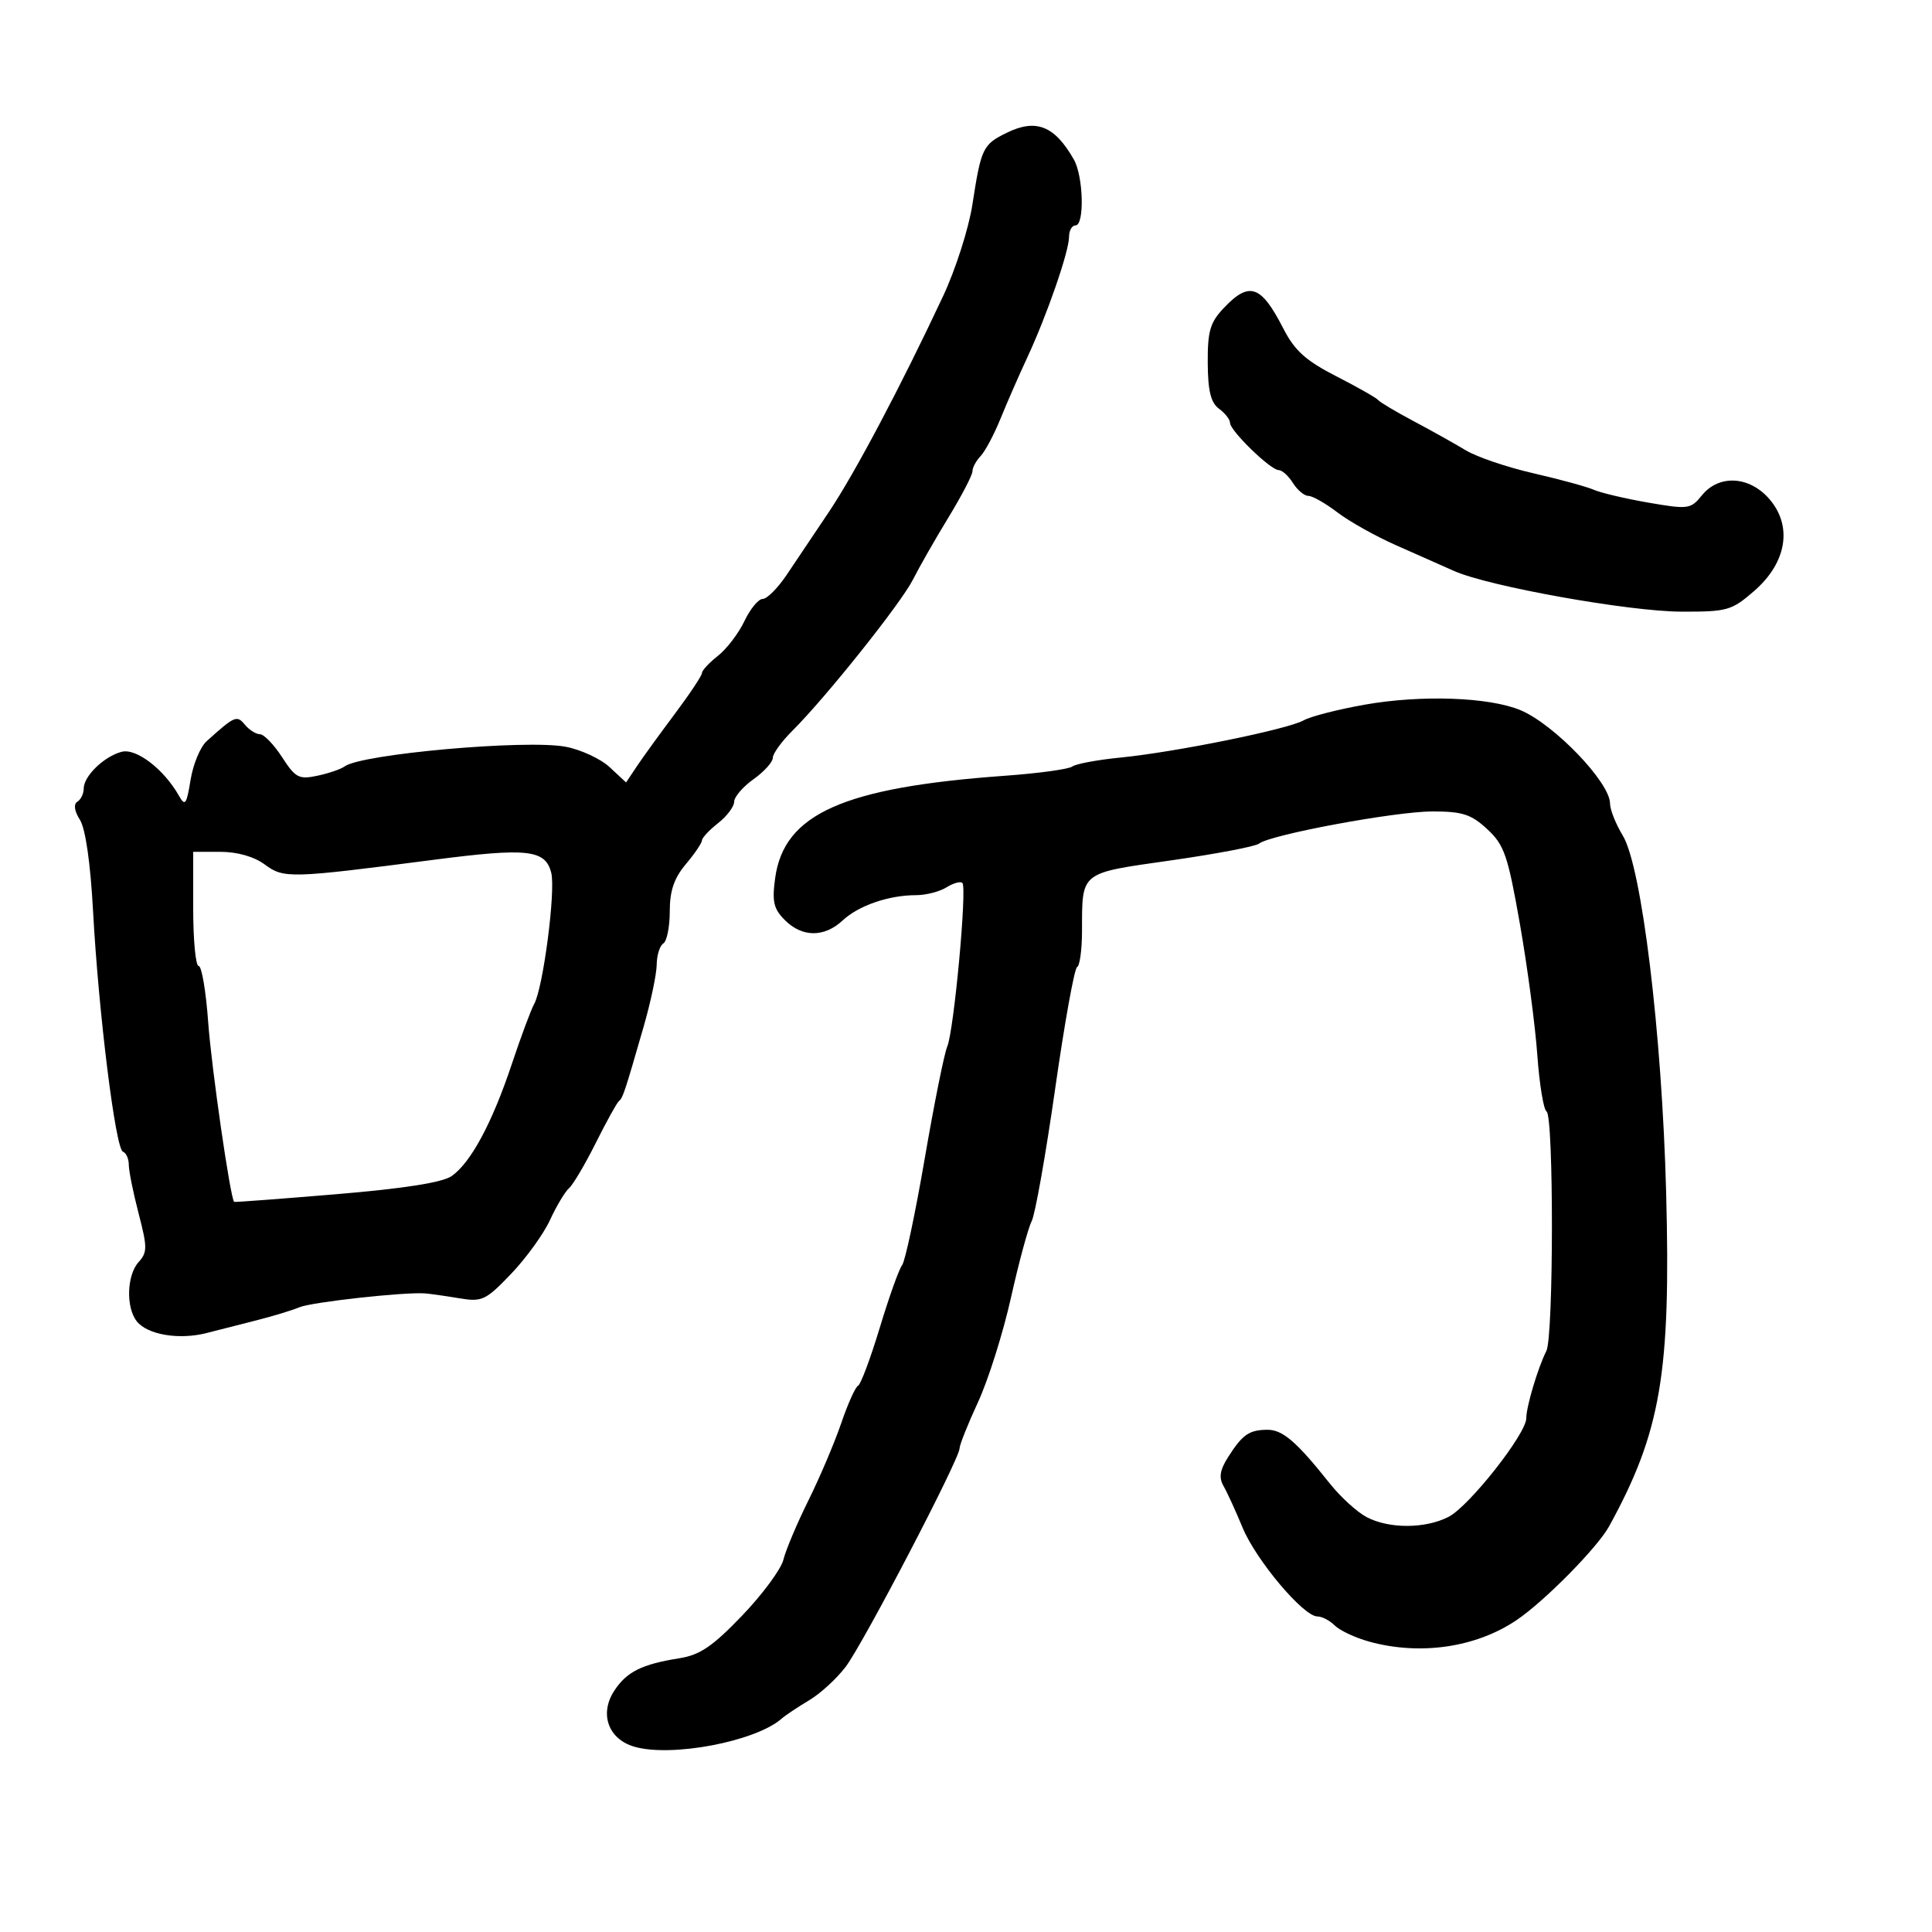 <svg xmlns="http://www.w3.org/2000/svg" width="300" height="300" viewBox="0 0 300 300" version="1.1">
	<path d="M 156.323 20.620 C 152.605 22.445, 152.350 22.978, 150.987 31.804 C 150.418 35.487, 148.370 41.875, 146.436 46 C 139.848 60.050, 132.736 73.489, 128.707 79.500 C 126.496 82.800, 123.552 87.188, 122.165 89.250 C 120.779 91.313, 119.101 93, 118.436 93 C 117.772 93, 116.493 94.549, 115.594 96.443 C 114.695 98.337, 112.844 100.764, 111.480 101.837 C 110.116 102.910, 109 104.111, 109 104.507 C 109 104.902, 107.088 107.778, 104.750 110.898 C 102.412 114.018, 99.762 117.680, 98.859 119.035 L 97.218 121.500 94.662 119.125 C 93.256 117.819, 90.170 116.390, 87.803 115.950 C 81.637 114.803, 56.055 117.088, 53.500 119.015 C 52.950 119.430, 51.062 120.076, 49.304 120.452 C 46.421 121.068, 45.881 120.787, 43.804 117.580 C 42.537 115.625, 40.993 114.019, 40.372 114.012 C 39.752 114.006, 38.700 113.344, 38.035 112.542 C 36.769 111.017, 36.477 111.143, 32.080 115.098 C 31.104 115.977, 29.984 118.677, 29.592 121.098 C 28.971 124.938, 28.741 125.253, 27.789 123.568 C 25.460 119.447, 21.159 116.146, 18.890 116.739 C 16.160 117.453, 13 120.512, 13 122.441 C 13 123.234, 12.555 124.157, 12.011 124.493 C 11.393 124.875, 11.543 125.927, 12.411 127.302 C 13.277 128.672, 14.046 134.023, 14.451 141.500 C 15.303 157.225, 17.935 178.411, 19.089 178.833 C 19.590 179.017, 20 179.935, 20 180.873 C 20 181.812, 20.686 185.214, 21.525 188.434 C 22.891 193.680, 22.891 194.463, 21.525 195.973 C 19.681 198.010, 19.531 203.029, 21.250 205.185 C 22.907 207.263, 27.803 208.084, 32.061 206.997 C 33.953 206.515, 37.525 205.605, 40 204.975 C 42.475 204.345, 45.400 203.451, 46.500 202.989 C 48.410 202.187, 62.858 200.593, 66 200.838 C 66.825 200.902, 69.214 201.242, 71.310 201.594 C 74.853 202.188, 75.416 201.923, 79.351 197.817 C 81.678 195.389, 84.400 191.624, 85.401 189.451 C 86.402 187.278, 87.734 185.050, 88.361 184.500 C 88.987 183.950, 90.850 180.800, 92.500 177.500 C 94.150 174.200, 95.764 171.275, 96.088 171 C 96.731 170.453, 96.950 169.796, 99.921 159.500 C 101.033 155.650, 101.955 151.289, 101.971 149.809 C 101.987 148.329, 102.450 146.840, 103 146.500 C 103.550 146.160, 104 143.918, 104 141.518 C 104 138.321, 104.669 136.358, 106.500 134.182 C 107.875 132.548, 109 130.891, 109 130.500 C 109 130.108, 110.125 128.903, 111.500 127.821 C 112.875 126.740, 114 125.243, 114 124.496 C 114 123.748, 115.350 122.175, 117 121 C 118.650 119.825, 120 118.332, 119.999 117.682 C 119.999 117.032, 121.356 115.150, 123.015 113.500 C 128.215 108.330, 139.919 93.658, 141.762 90 C 142.732 88.075, 145.207 83.741, 147.263 80.369 C 149.318 76.997, 151 73.767, 151 73.191 C 151 72.614, 151.570 71.548, 152.268 70.821 C 152.965 70.095, 154.358 67.475, 155.363 65 C 156.368 62.525, 158.238 58.250, 159.520 55.500 C 162.562 48.972, 166 39.043, 166 36.785 C 166 35.803, 166.450 35, 167 35 C 168.425 35, 168.239 27.394, 166.750 24.775 C 163.768 19.531, 160.883 18.382, 156.323 20.620 M 190 47.856 C 187.906 50.070, 187.506 51.452, 187.537 56.358 C 187.564 60.704, 188.016 62.538, 189.287 63.468 C 190.229 64.157, 191 65.145, 191 65.664 C 191 66.885, 197.299 73, 198.557 73 C 199.086 73, 200.081 73.900, 200.768 75 C 201.455 76.100, 202.533 77, 203.164 77 C 203.795 77, 205.823 78.153, 207.670 79.562 C 209.518 80.971, 213.610 83.265, 216.765 84.659 C 219.919 86.053, 223.978 87.854, 225.785 88.660 C 231.152 91.056, 252.919 94.951, 261.083 94.977 C 268.221 94.999, 268.887 94.809, 272.405 91.750 C 277.438 87.373, 278.377 81.712, 274.766 77.514 C 271.663 73.906, 266.924 73.637, 264.268 76.918 C 262.527 79.067, 262.153 79.118, 255.972 78.050 C 252.413 77.435, 248.600 76.539, 247.500 76.058 C 246.400 75.577, 242.172 74.421, 238.105 73.490 C 234.037 72.559, 229.312 70.954, 227.605 69.923 C 225.897 68.892, 222.250 66.853, 219.500 65.393 C 216.750 63.933, 214.275 62.459, 214 62.119 C 213.725 61.778, 210.800 60.118, 207.500 58.428 C 202.748 55.995, 201.035 54.449, 199.265 50.996 C 195.803 44.244, 193.994 43.631, 190 47.856 M 211.932 109.418 C 207.770 110.153, 203.495 111.249, 202.432 111.853 C 199.987 113.243, 182.555 116.786, 174 117.632 C 170.425 117.985, 167.050 118.613, 166.500 119.027 C 165.950 119.440, 161.225 120.087, 156 120.463 C 130.944 122.269, 121.733 126.375, 120.366 136.350 C 119.864 140.006, 120.124 141.124, 121.880 142.880 C 124.570 145.570, 127.996 145.584, 130.859 142.916 C 133.336 140.609, 138.018 139, 142.257 139 C 143.781 139, 145.901 138.455, 146.968 137.788 C 148.036 137.121, 149.148 136.815, 149.441 137.108 C 150.185 137.852, 148.128 160.060, 147.089 162.500 C 146.621 163.600, 145.043 171.448, 143.584 179.940 C 142.124 188.431, 140.548 195.856, 140.082 196.440 C 139.615 197.023, 138.052 201.401, 136.609 206.169 C 135.166 210.937, 133.651 214.987, 133.243 215.169 C 132.834 215.351, 131.655 217.975, 130.622 221 C 129.588 224.025, 127.294 229.425, 125.523 233 C 123.752 236.575, 122.009 240.707, 121.650 242.181 C 121.290 243.656, 118.410 247.561, 115.248 250.860 C 110.670 255.637, 108.686 256.987, 105.500 257.493 C 99.660 258.419, 97.317 259.587, 95.387 262.532 C 93.037 266.118, 94.445 270.050, 98.500 271.229 C 104.262 272.903, 117.303 270.424, 121.352 266.885 C 121.984 266.333, 123.910 265.046, 125.634 264.026 C 127.358 263.005, 129.910 260.669, 131.305 258.835 C 134.031 255.252, 149 226.549, 149 224.906 C 149 224.362, 150.293 221.123, 151.872 217.708 C 153.452 214.294, 155.752 207, 156.982 201.500 C 158.212 196, 159.659 190.656, 160.197 189.624 C 160.735 188.592, 162.372 179.367, 163.835 169.124 C 165.298 158.881, 166.834 150.350, 167.248 150.167 C 167.661 149.983, 168.006 147.508, 168.014 144.667 C 168.039 135.251, 167.555 135.638, 181.812 133.604 C 188.791 132.608, 194.950 131.436, 195.500 130.999 C 197.252 129.605, 216.673 126, 222.427 126 C 227.086 126, 228.442 126.438, 230.938 128.750 C 233.583 131.199, 234.139 132.814, 236.014 143.500 C 237.172 150.100, 238.386 159.228, 238.711 163.784 C 239.036 168.341, 239.684 172.305, 240.151 172.593 C 241.276 173.289, 241.250 207.532, 240.123 209.764 C 238.811 212.360, 237 218.425, 237 220.222 C 237 222.638, 228.153 233.869, 224.943 235.530 C 221.334 237.396, 215.683 237.414, 212.200 235.570 C 210.715 234.784, 208.150 232.443, 206.500 230.367 C 201.330 223.863, 199.164 222, 196.795 222.015 C 193.962 222.034, 192.931 222.750, 190.711 226.239 C 189.426 228.259, 189.235 229.439, 189.985 230.739 C 190.543 231.707, 191.878 234.624, 192.952 237.220 C 195.035 242.258, 202.396 251, 204.556 251 C 205.272 251, 206.491 251.634, 207.265 252.408 C 208.039 253.182, 210.434 254.305, 212.586 254.902 C 220.513 257.103, 229.217 255.829, 235.534 251.542 C 239.878 248.594, 248.057 240.295, 249.866 237 C 257.895 222.372, 259.459 213.217, 258.718 185.173 C 258.062 160.364, 254.924 134.564, 251.974 129.725 C 250.892 127.951, 250.006 125.716, 250.004 124.758 C 249.997 121.500, 241.341 112.479, 236.116 110.283 C 231.265 108.245, 220.709 107.867, 211.932 109.418 M 30 141.136 C 30 146.011, 30.383 150, 30.850 150 C 31.318 150, 31.984 153.938, 32.329 158.750 C 32.836 165.799, 35.771 186.110, 36.357 186.626 C 36.436 186.695, 43.587 186.158, 52.249 185.433 C 62.772 184.552, 68.707 183.618, 70.135 182.618 C 73.112 180.533, 76.419 174.378, 79.462 165.261 C 80.886 160.992, 82.457 156.772, 82.952 155.882 C 84.345 153.378, 86.301 138.334, 85.597 135.532 C 84.693 131.927, 81.921 131.619, 67.362 133.507 C 45.015 136.405, 44.074 136.431, 41.105 134.236 C 39.452 133.014, 36.855 132.273, 34.225 132.273 L 30 132.273 30 141.136" stroke="none" fill="black" fill-rule="evenodd"/>
</svg>